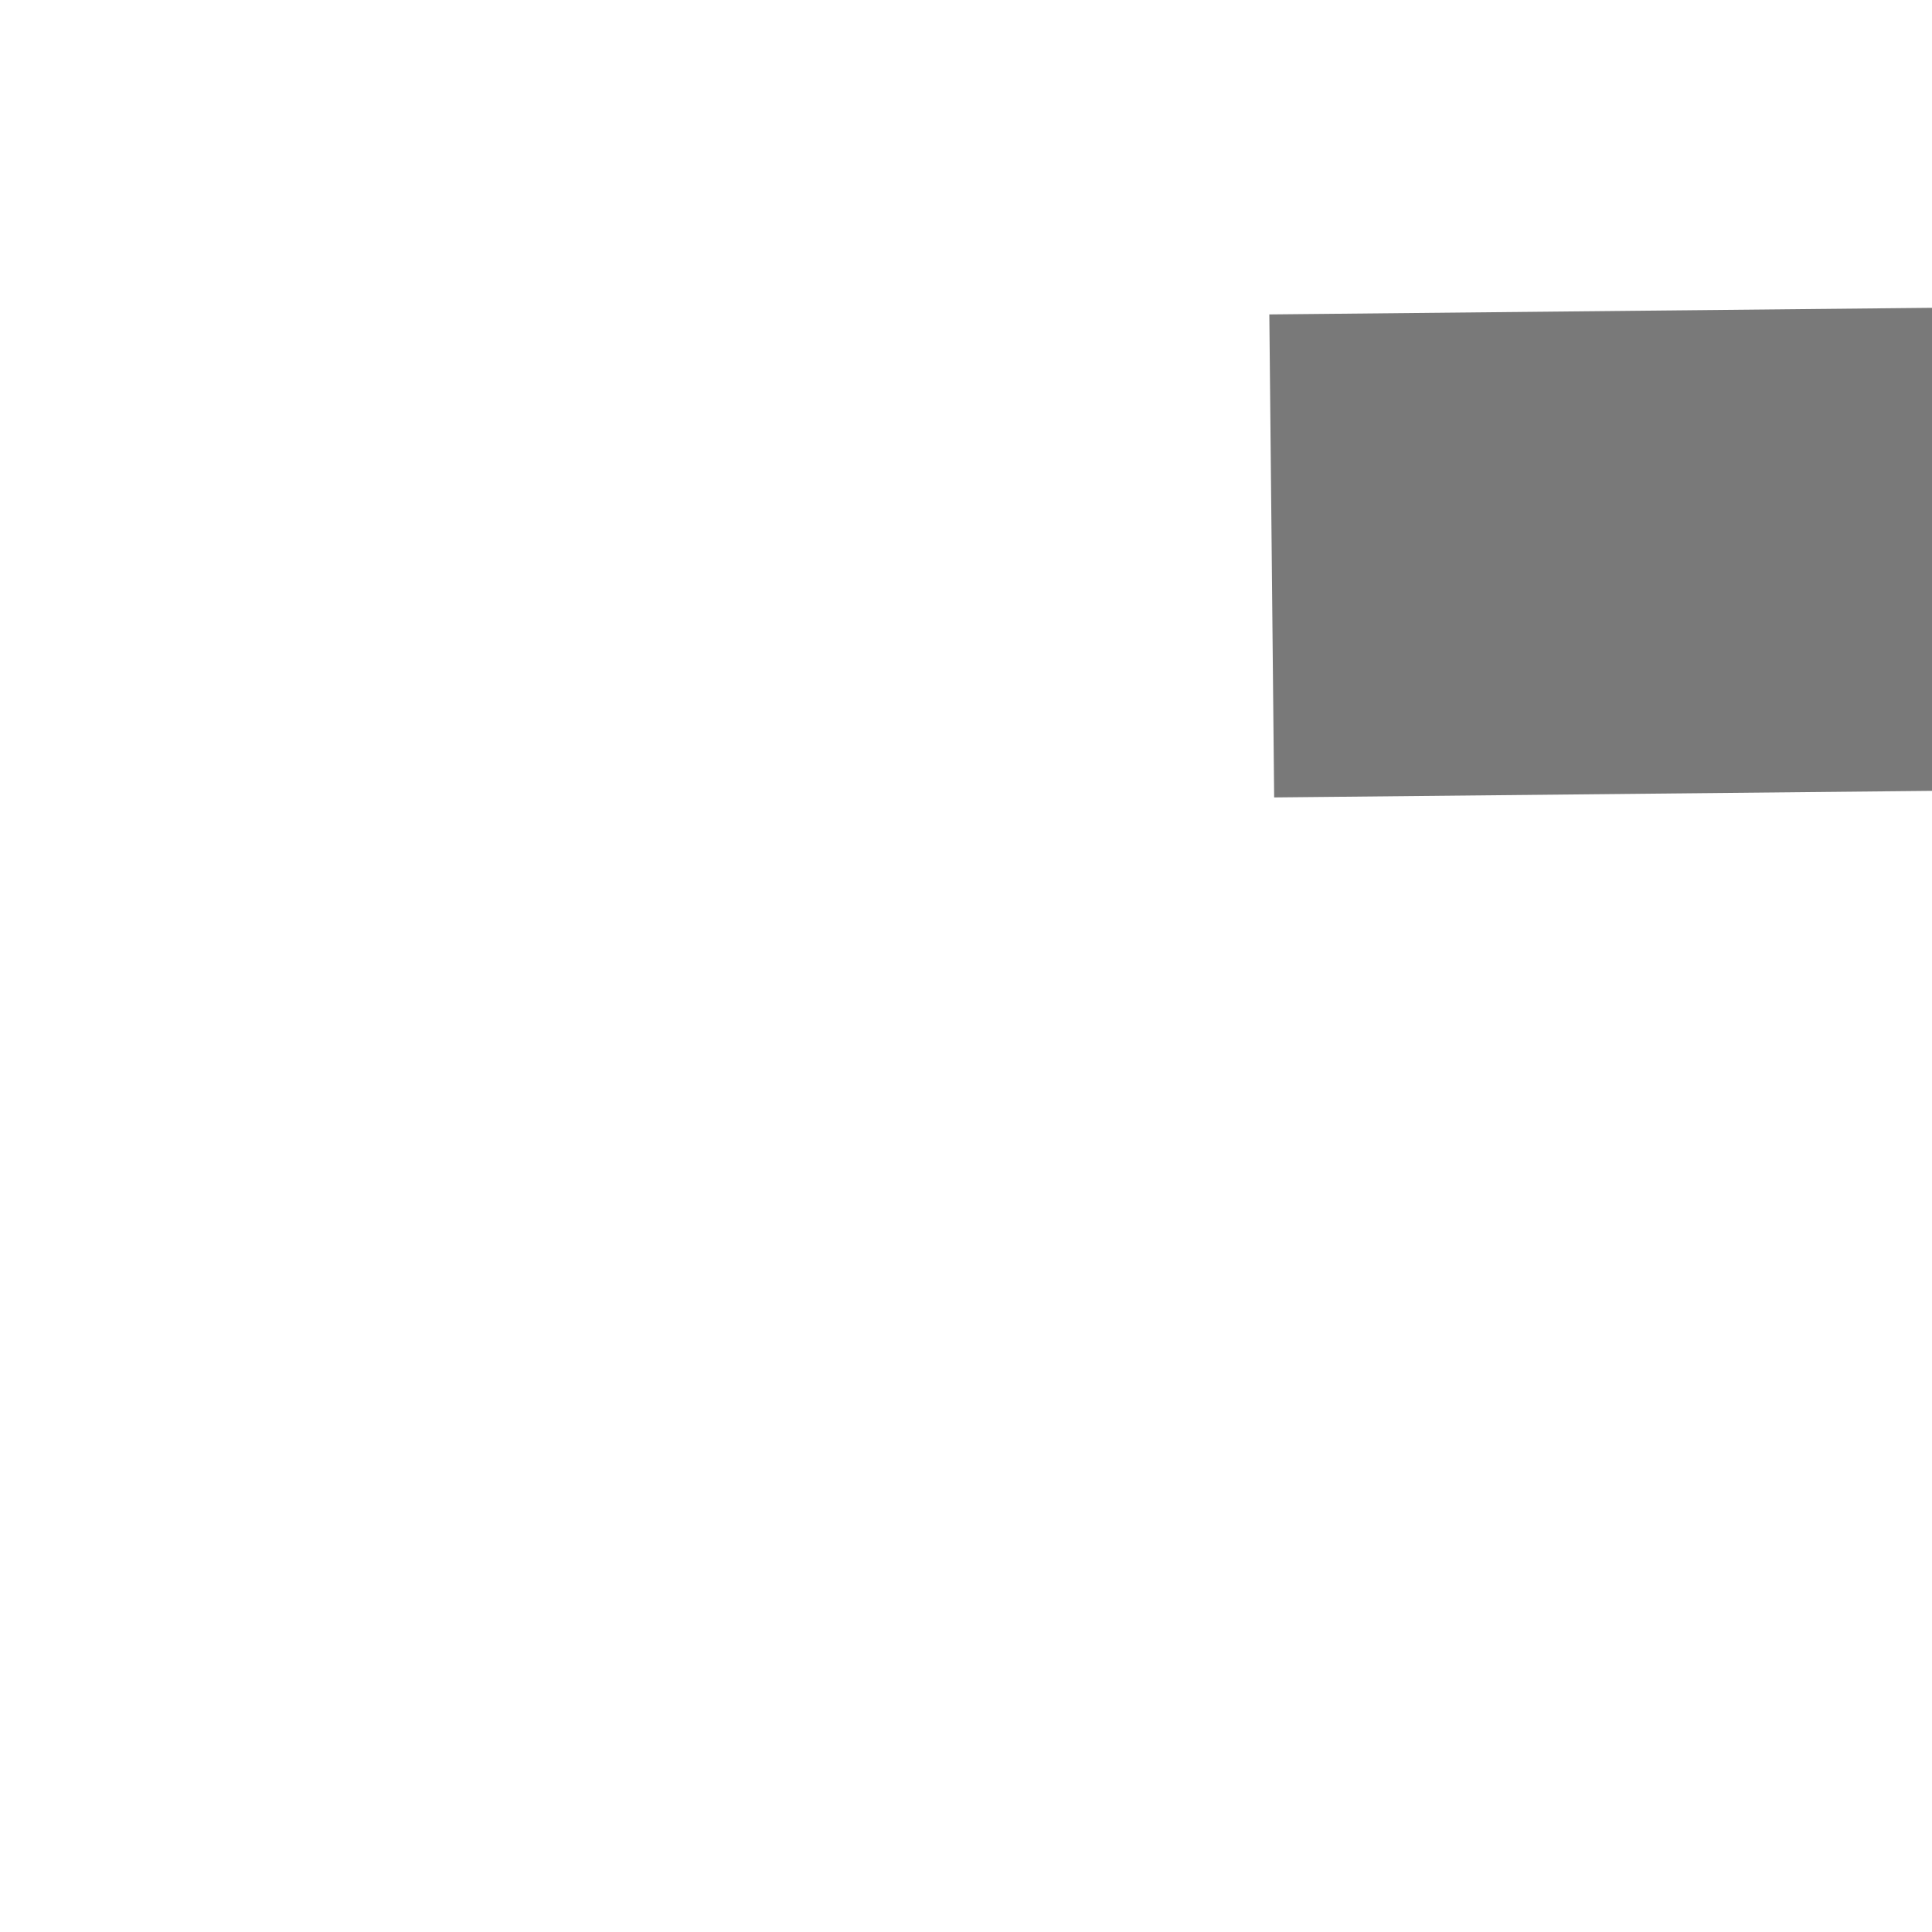 ﻿<?xml version="1.0" encoding="utf-8"?>
<svg version="1.1" xmlns:xlink="http://www.w3.org/1999/xlink" width="4px" height="4px" preserveAspectRatio="xMinYMid meet" viewBox="1018 1229  4 2" xmlns="http://www.w3.org/2000/svg">
  <path d="M 1031 1235.8  L 1037 1229.5  L 1031 1223.2  L 1031 1235.8  Z " fill-rule="nonzero" fill="#797979" stroke="none" transform="matrix(1 -0.01 0.01 1 -11.662 9.851 )" />
  <path d="M 1020 1229.5  L 1032 1229.5  " stroke-width="1" stroke="#797979" fill="none" transform="matrix(1 -0.01 0.01 1 -11.662 9.851 )" />
</svg>